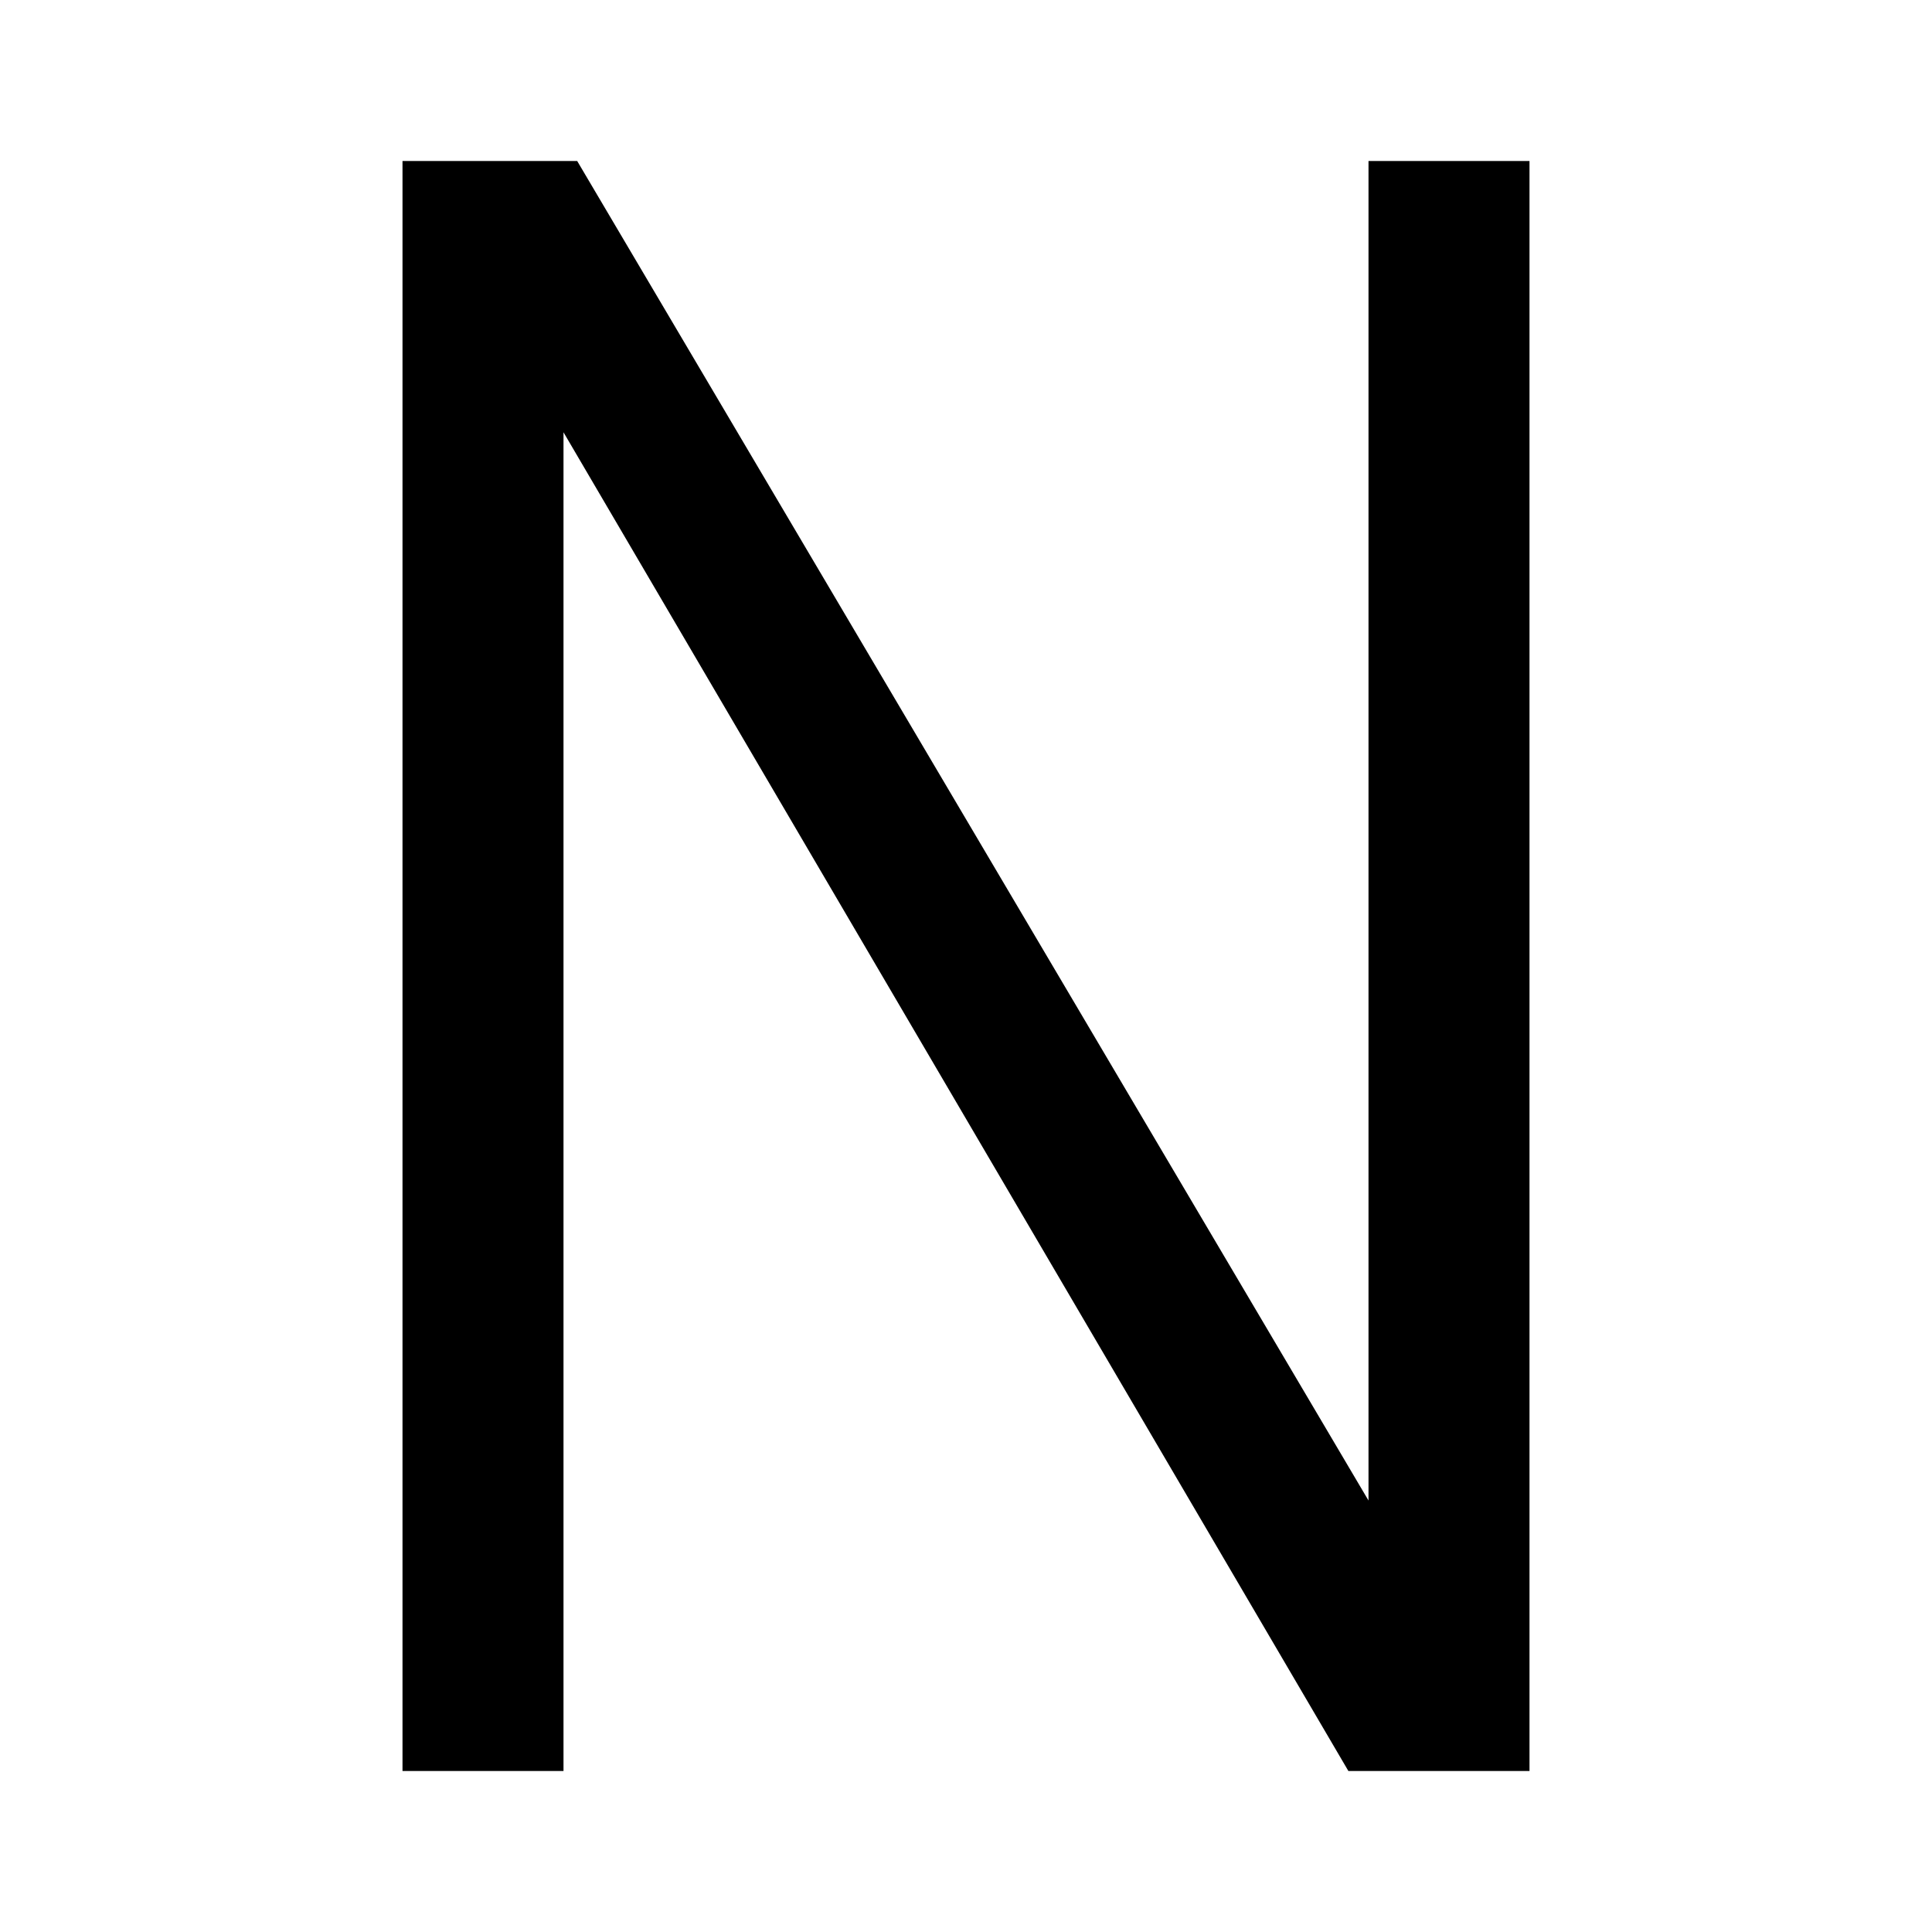 <svg id="Layer_1" data-name="Layer 1" xmlns="http://www.w3.org/2000/svg" viewBox="0 0 24 24"><title>iconoteka_n_letter_b_a</title><polygon points="7.17 2 5 2 5 22 7 22 7 5.37 16.75 22 19 22 19 2 17 2 17 18.64 7.17 2"/></svg>